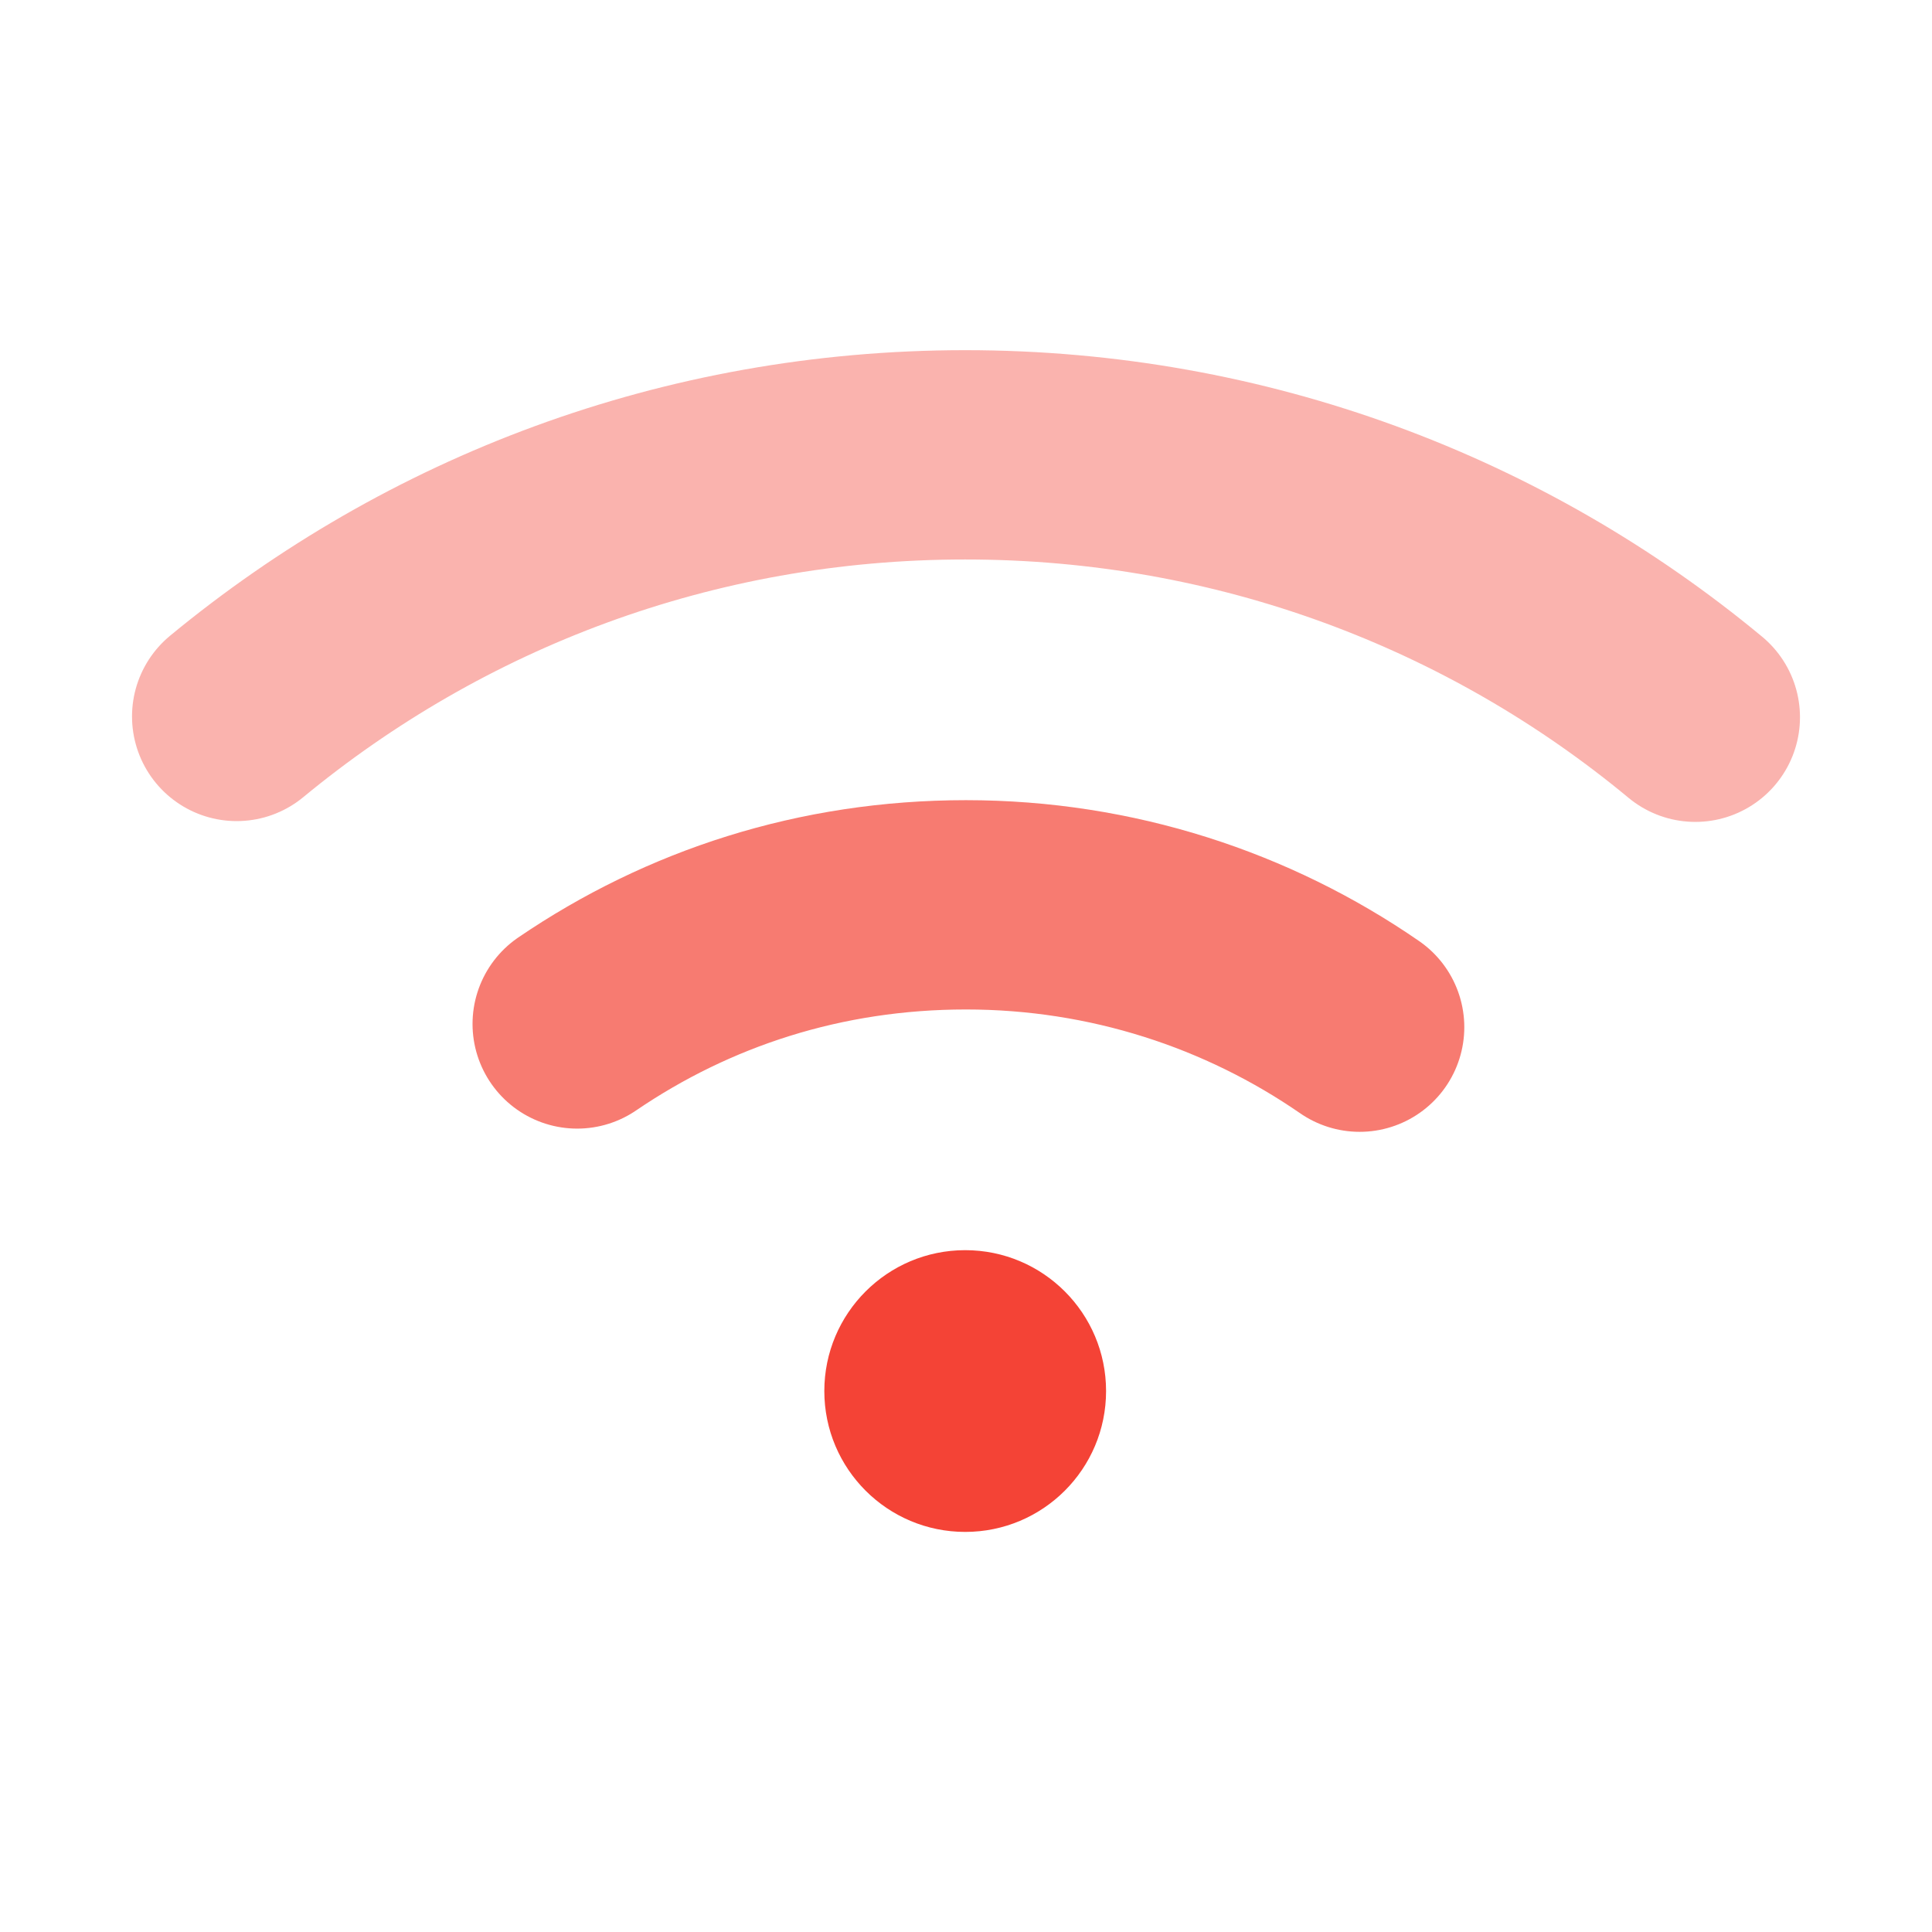 <svg width="24" height="24" viewBox="0 0 24 24" fill="none" xmlns="http://www.w3.org/2000/svg">
<g clip-path="url(#clip0_749_4561)">
<path d="M16.89 12.76C15.5 11.8 13.81 11.24 12 11.24C10.19 11.24 8.55 11.78 7.17 12.72" stroke="#F44336" stroke-opacity="0.7" stroke-width="2.6" stroke-linecap="round" stroke-linejoin="round"/>
<path d="M21.06 8.91C18.6 6.87 15.44 5.65 11.99 5.65C8.54 5.65 5.4 6.87 2.94 8.9" stroke="#F44336" stroke-opacity="0.4" stroke-width="2.6" stroke-linecap="round" stroke-linejoin="round"/>
<path d="M11.99 19.03C12.957 19.03 13.74 18.247 13.74 17.28C13.74 16.314 12.957 15.53 11.99 15.53C11.024 15.53 10.24 16.314 10.24 17.28C10.24 18.247 11.024 19.03 11.99 19.03Z" fill="#F44336"/>
</g>
<defs>
<clipPath id="clip0_749_4561">
<rect width="24" height="24" fill="white"/>
</clipPath>
</defs>
</svg>
